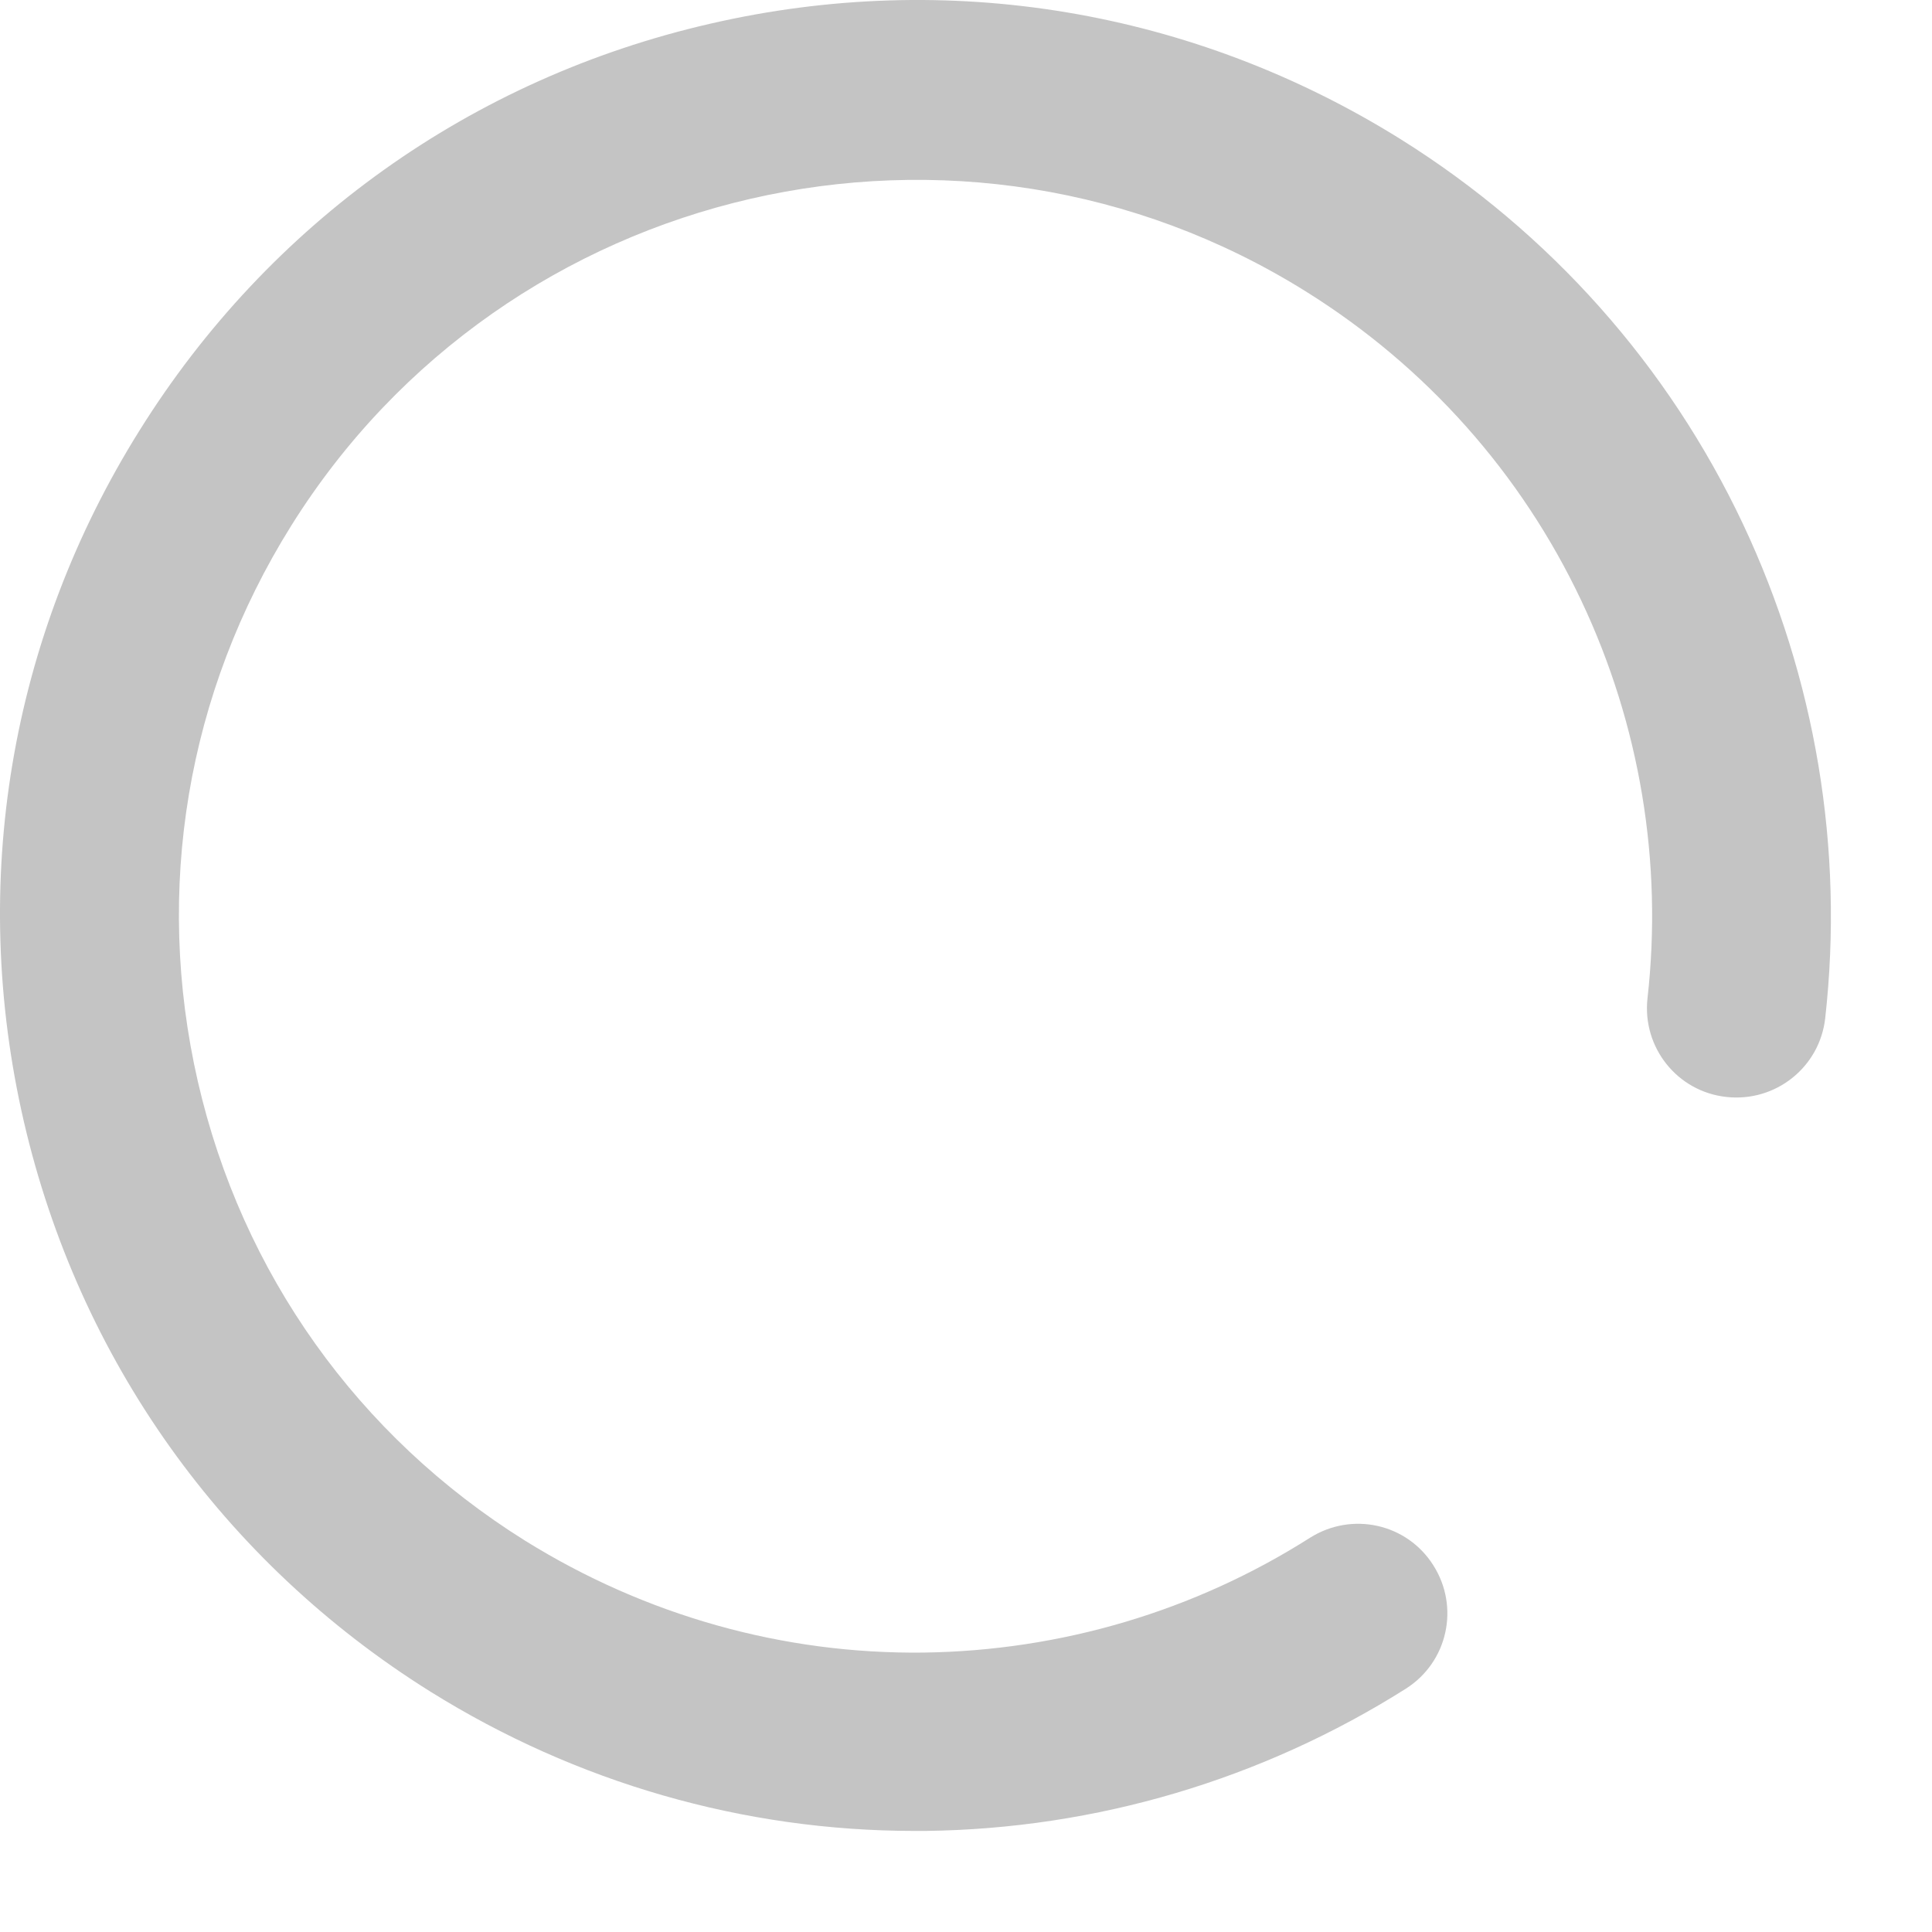 <svg width="19" height="19" viewBox="0 0 19 19" fill="none" xmlns="http://www.w3.org/2000/svg">
<path d="M17.141 5.153C16.406 3.595 15.242 2.287 13.776 1.37C11.737 0.097 9.322 -0.307 6.981 0.234C4.639 0.772 2.646 2.193 1.373 4.232C0.097 6.271 -0.307 8.682 0.234 11.027C0.776 13.369 2.196 15.362 4.231 16.635C5.666 17.531 7.311 18.006 8.995 18.006H9.104C10.781 17.985 12.412 17.5 13.826 16.607C14.237 16.346 14.357 15.805 14.096 15.394C13.836 14.982 13.295 14.863 12.883 15.123C11.748 15.844 10.433 16.234 9.083 16.252C7.698 16.269 6.344 15.886 5.163 15.151C3.521 14.125 2.379 12.521 1.946 10.637C1.514 8.753 1.837 6.812 2.864 5.17C4.98 1.785 9.459 0.751 12.845 2.868C14.026 3.606 14.961 4.657 15.552 5.909C16.128 7.128 16.353 8.482 16.202 9.818C16.149 10.3 16.494 10.736 16.979 10.788C17.461 10.841 17.897 10.496 17.95 10.011C18.136 8.348 17.855 6.668 17.141 5.153Z" fill="#C4C4C4"/>
</svg>
